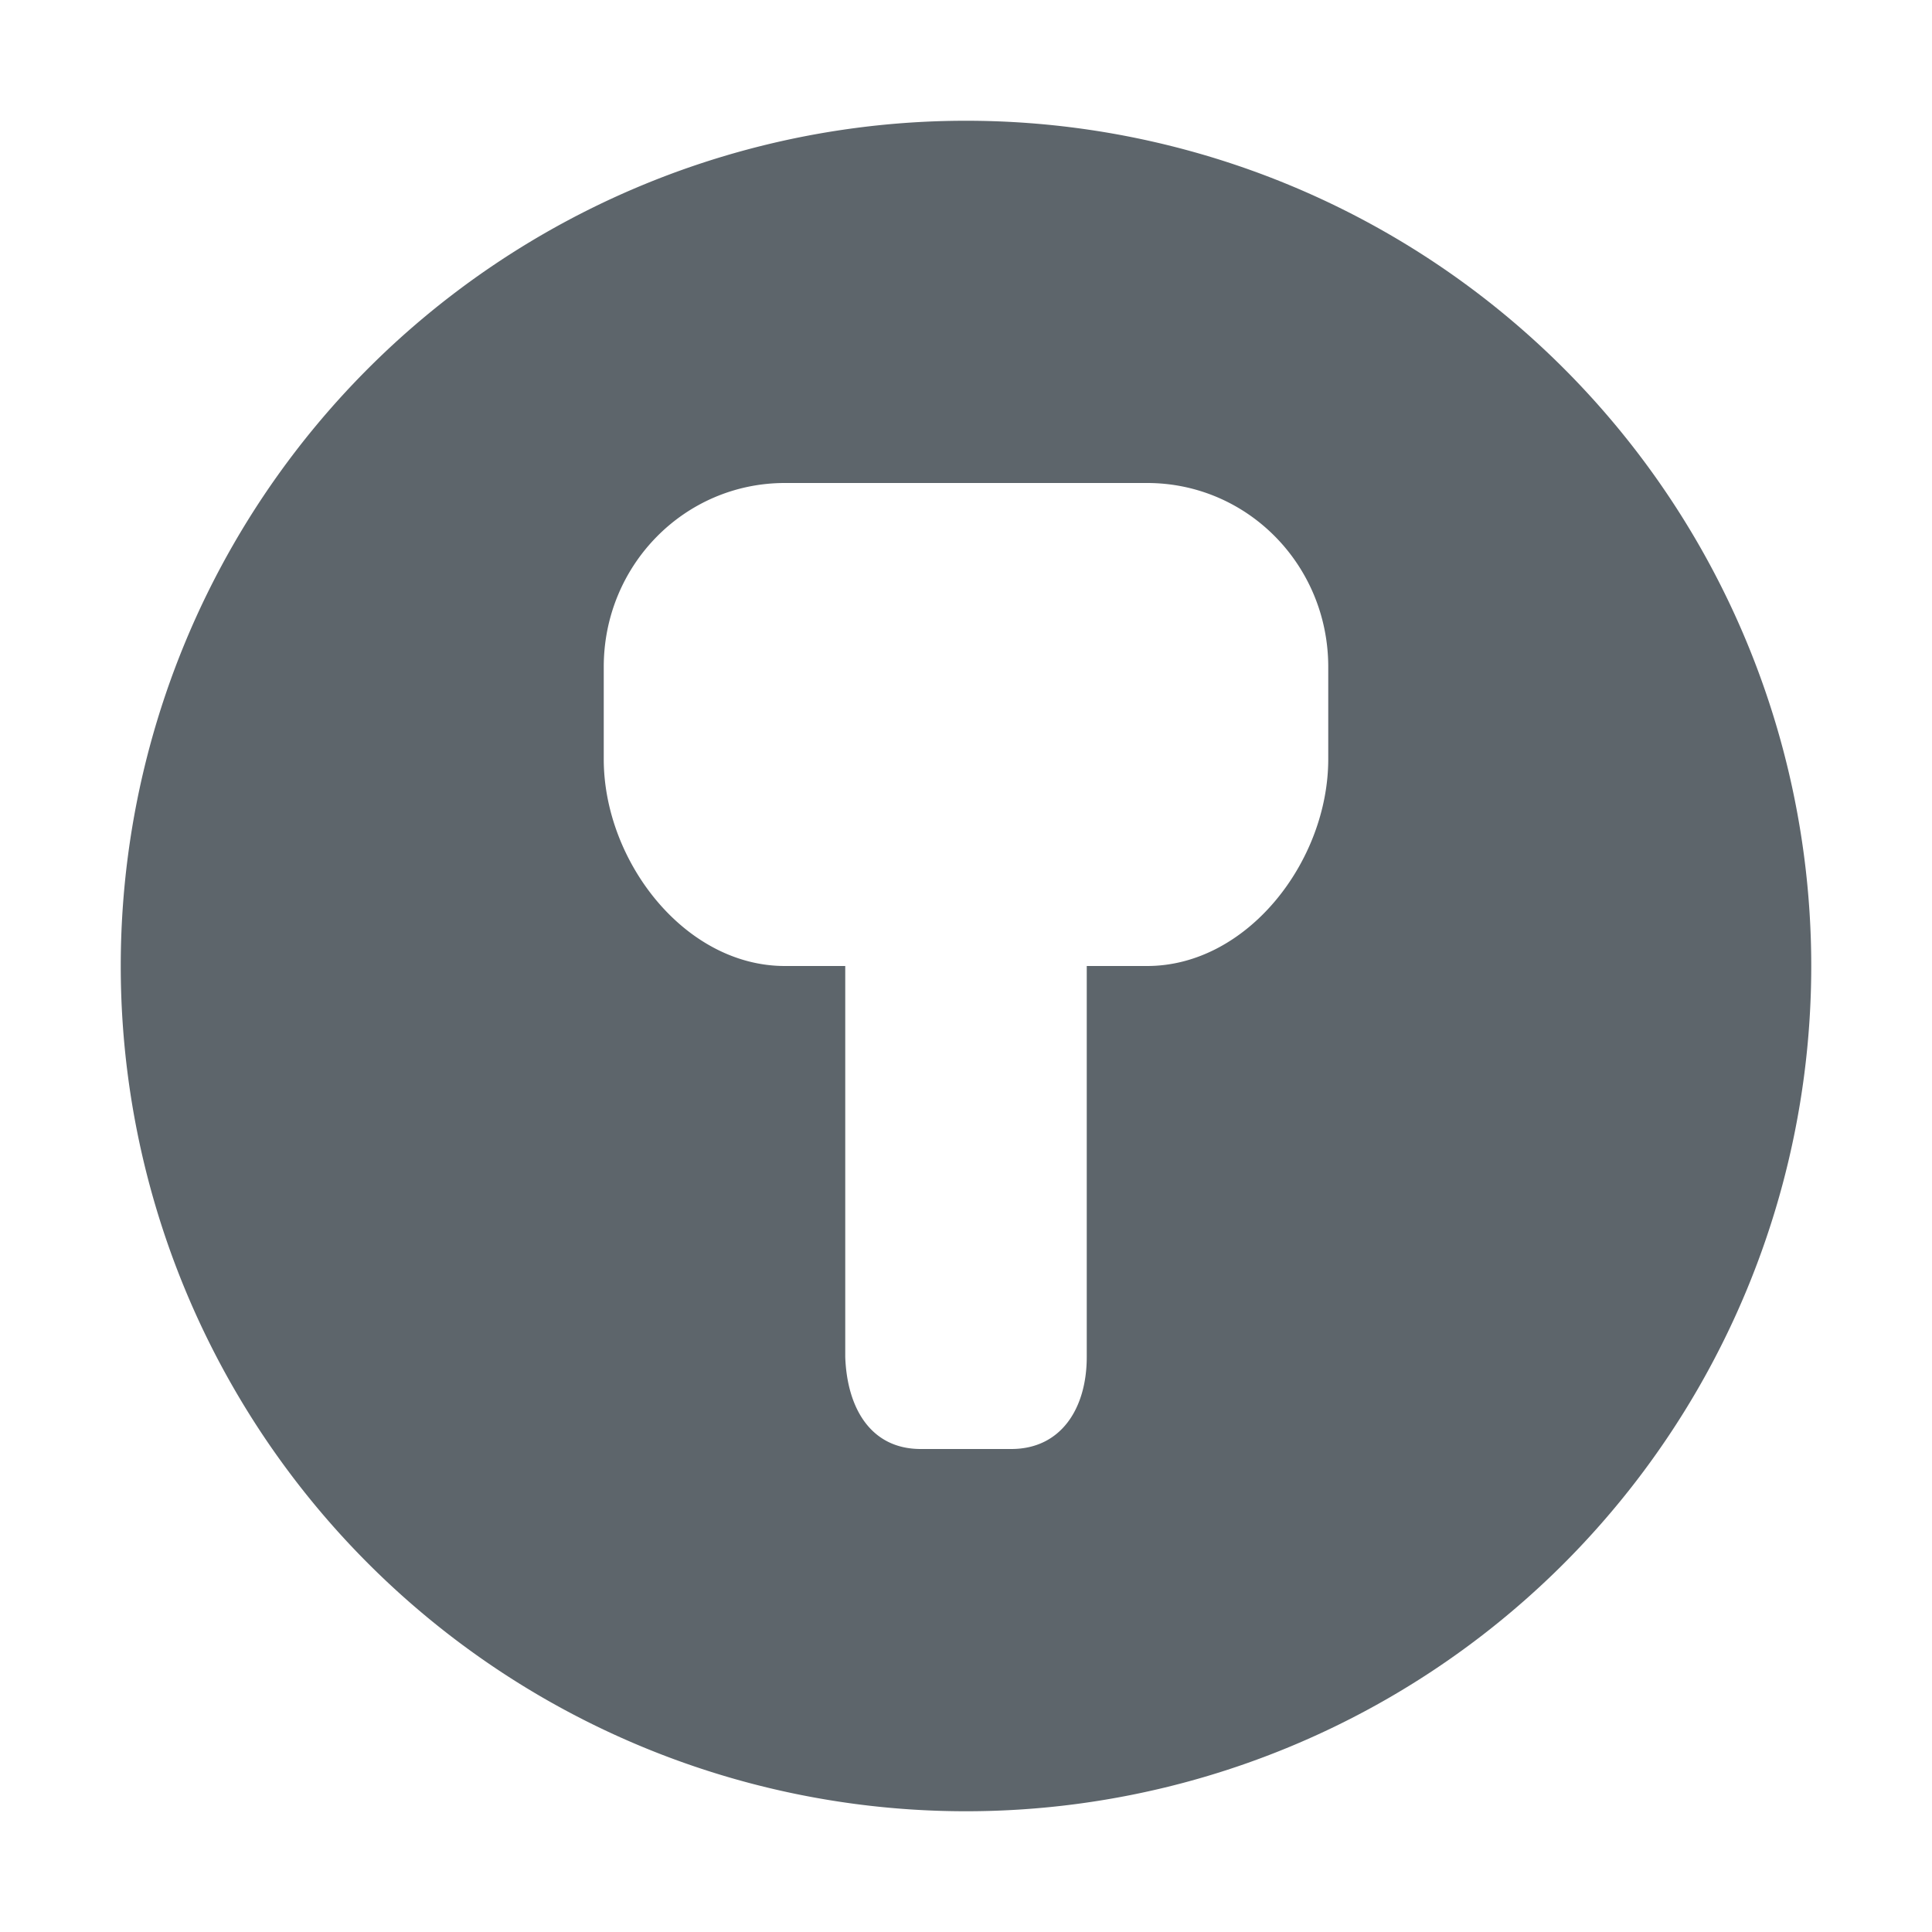 <svg xmlns="http://www.w3.org/2000/svg" width="16" height="16" version="1"><defs><style id="current-color-scheme" type="text/css"></style></defs><path d="M8 1a7 7 0 0 0-7 7 7 7 0 0 0 7 7 7 7 0 0 0 7-7 7 7 0 0 0-7-7zM6.5 4h3c.831 0 1.5.68 1.5 1.523v.764C11 7.131 10.331 8 9.5 8H9v3.238c0 .422-.21.762-.625.762h-.75c-.415 0-.61-.34-.625-.762V8h-.5C5.669 8 5 7.13 5 6.287v-.764C5 4.68 5.669 4 6.5 4z" fill="currentColor" color="#5d656b"/></svg>